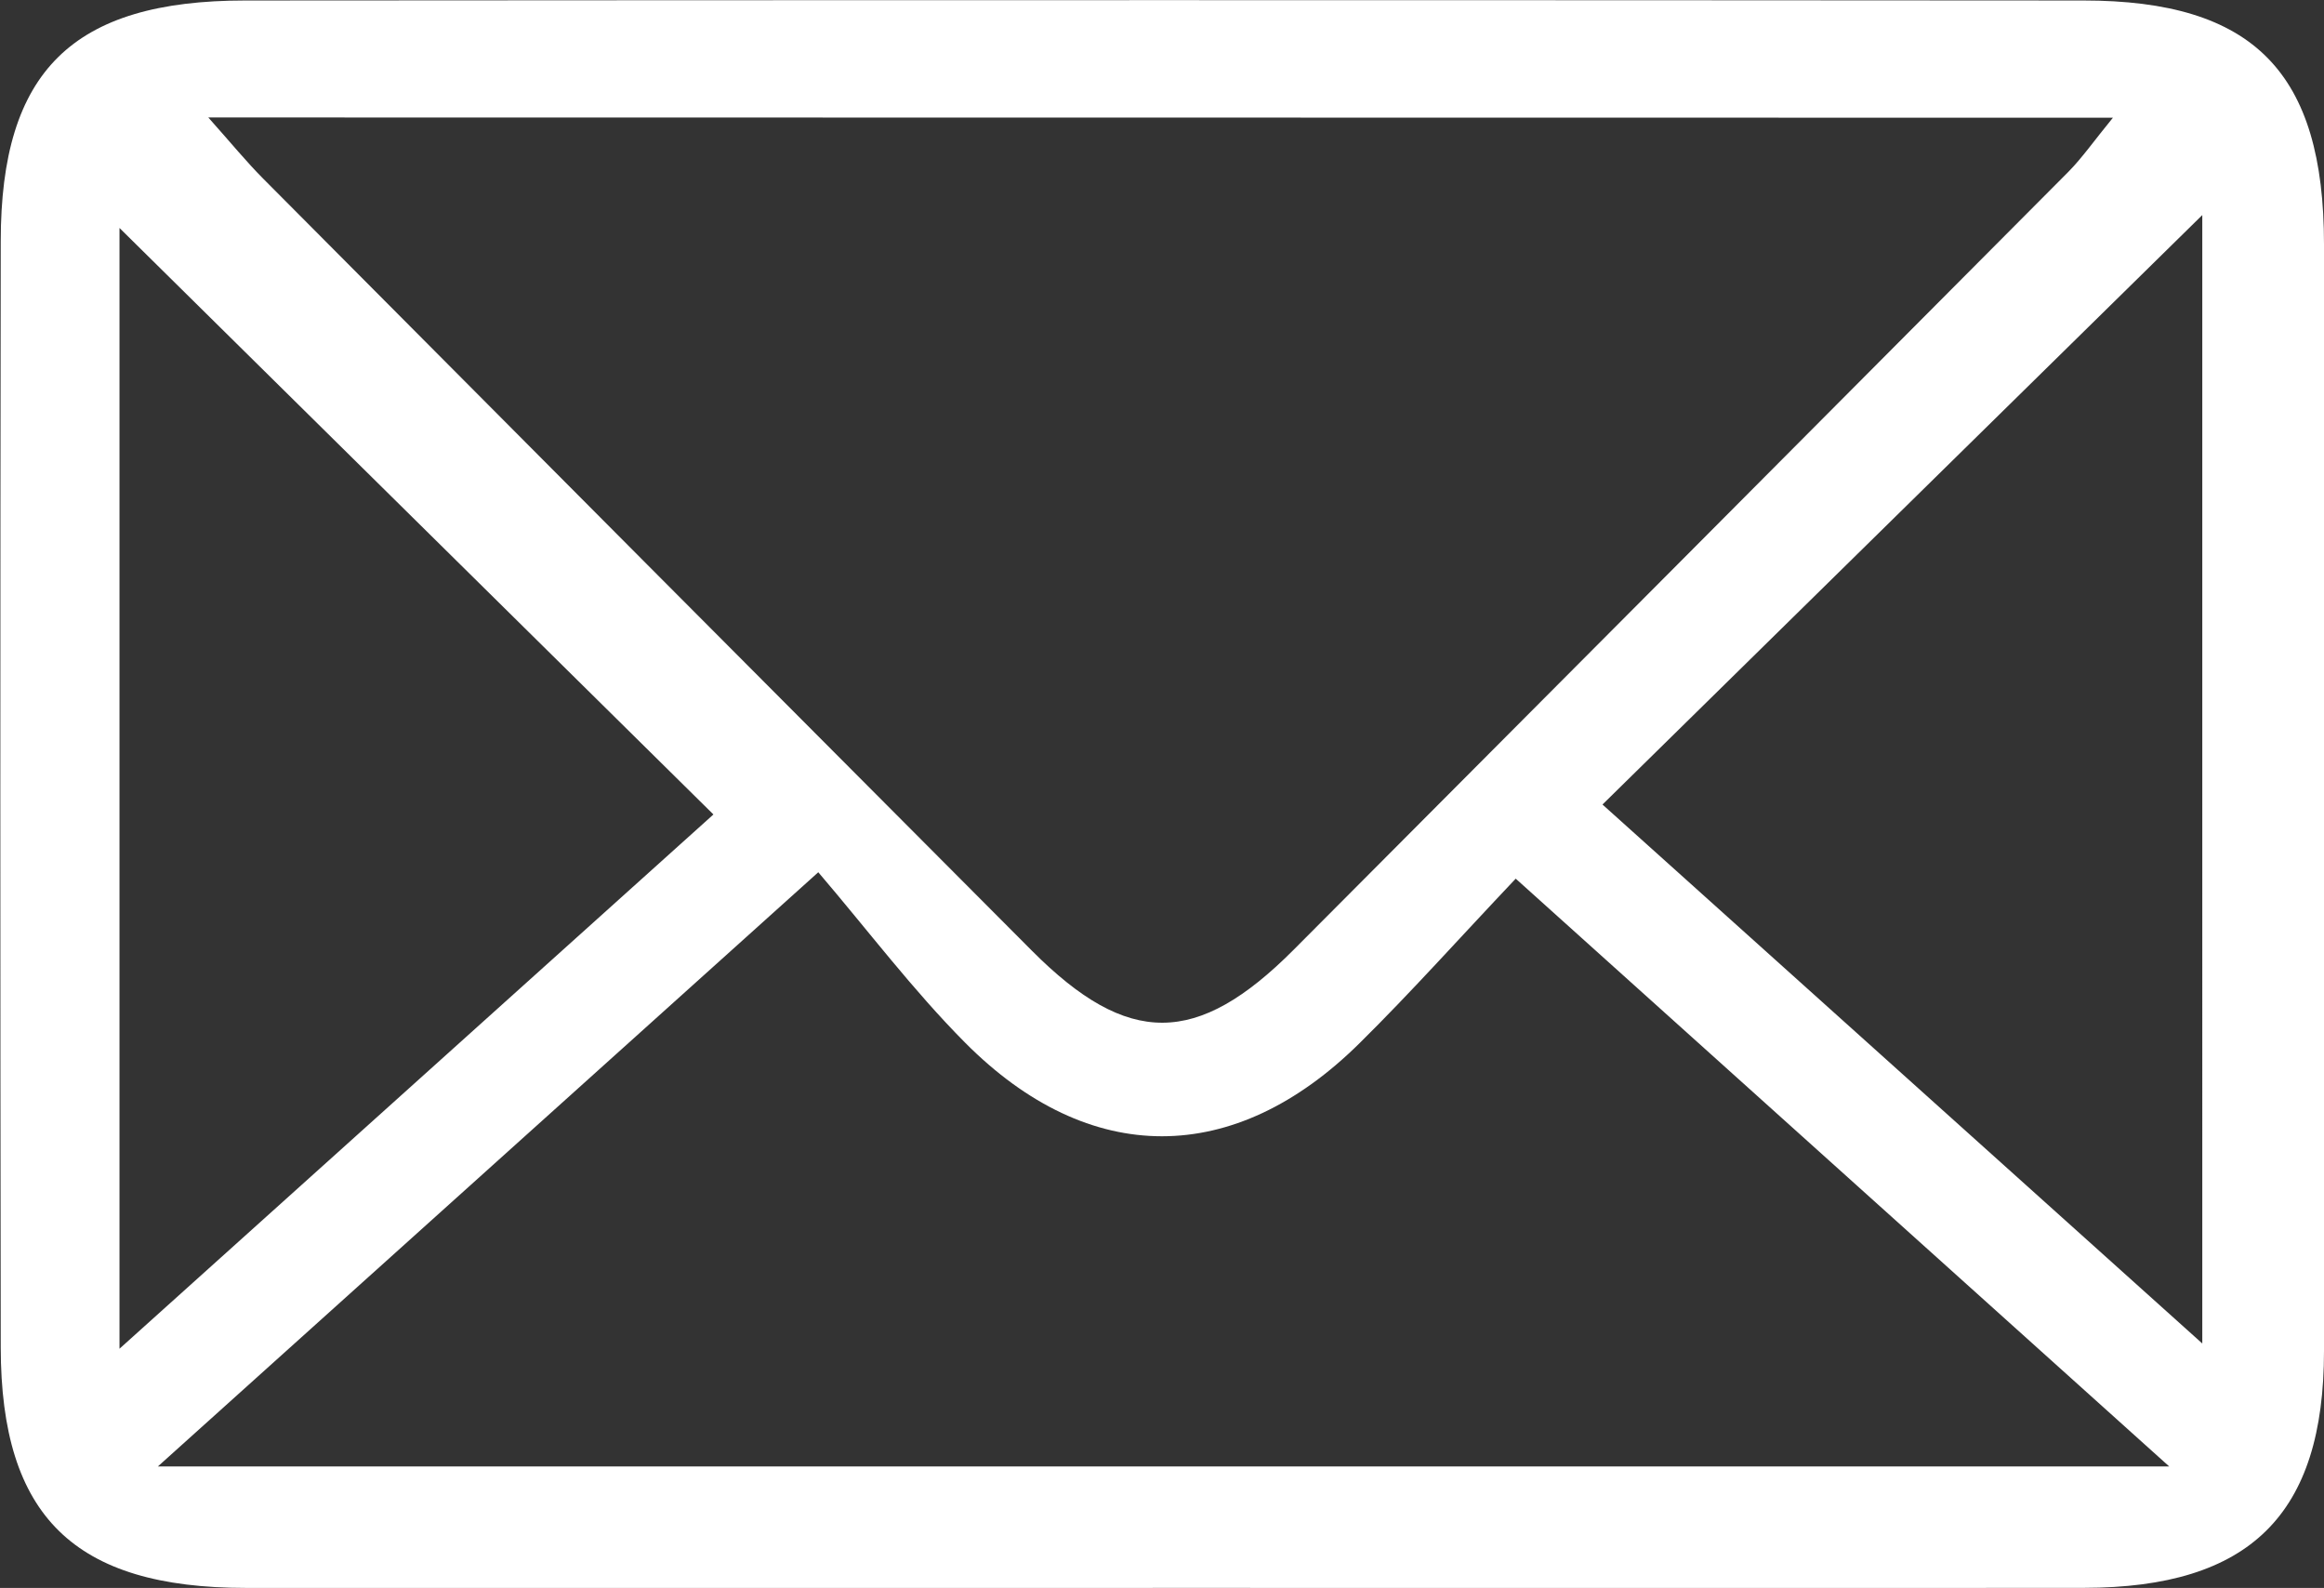<svg xmlns="http://www.w3.org/2000/svg" width="37.654" height="25.724"><rect width="100%" height="100%" fill="#333333" stroke="none"/><path fill="#fff" d="M18.675 25.724H3.988c-2.784 0-3.973-1.159-3.976-3.895q-.013-8.96 0-17.921c0-2.757 1.164-3.9 3.963-3.9q14.889-.011 29.779 0c2.764 0 3.9 1.167 3.9 3.954v17.921c0 2.654-1.2 3.837-3.889 3.84q-7.546.007-15.092 0M3.375 1.903c.377.423.62.721.891.993q6.224 6.258 12.456 12.508c1.553 1.558 2.674 1.551 4.237-.017q6.28-6.3 12.55-12.6c.23-.233.419-.507.725-.88Zm-.817 21.853h32.588l-10.588-9.522c-.924.976-1.7 1.846-2.53 2.665-2.027 2.007-4.379 2.018-6.393-.01-.844-.85-1.57-1.815-2.377-2.759-3.717 3.343-7.105 6.39-10.7 9.626m9-10.563-9.622-9.5v18.156l9.622-8.654m14.406-.162 9.718 8.731V3.484l-9.718 9.549" data-name="Trazado 160"/></svg>